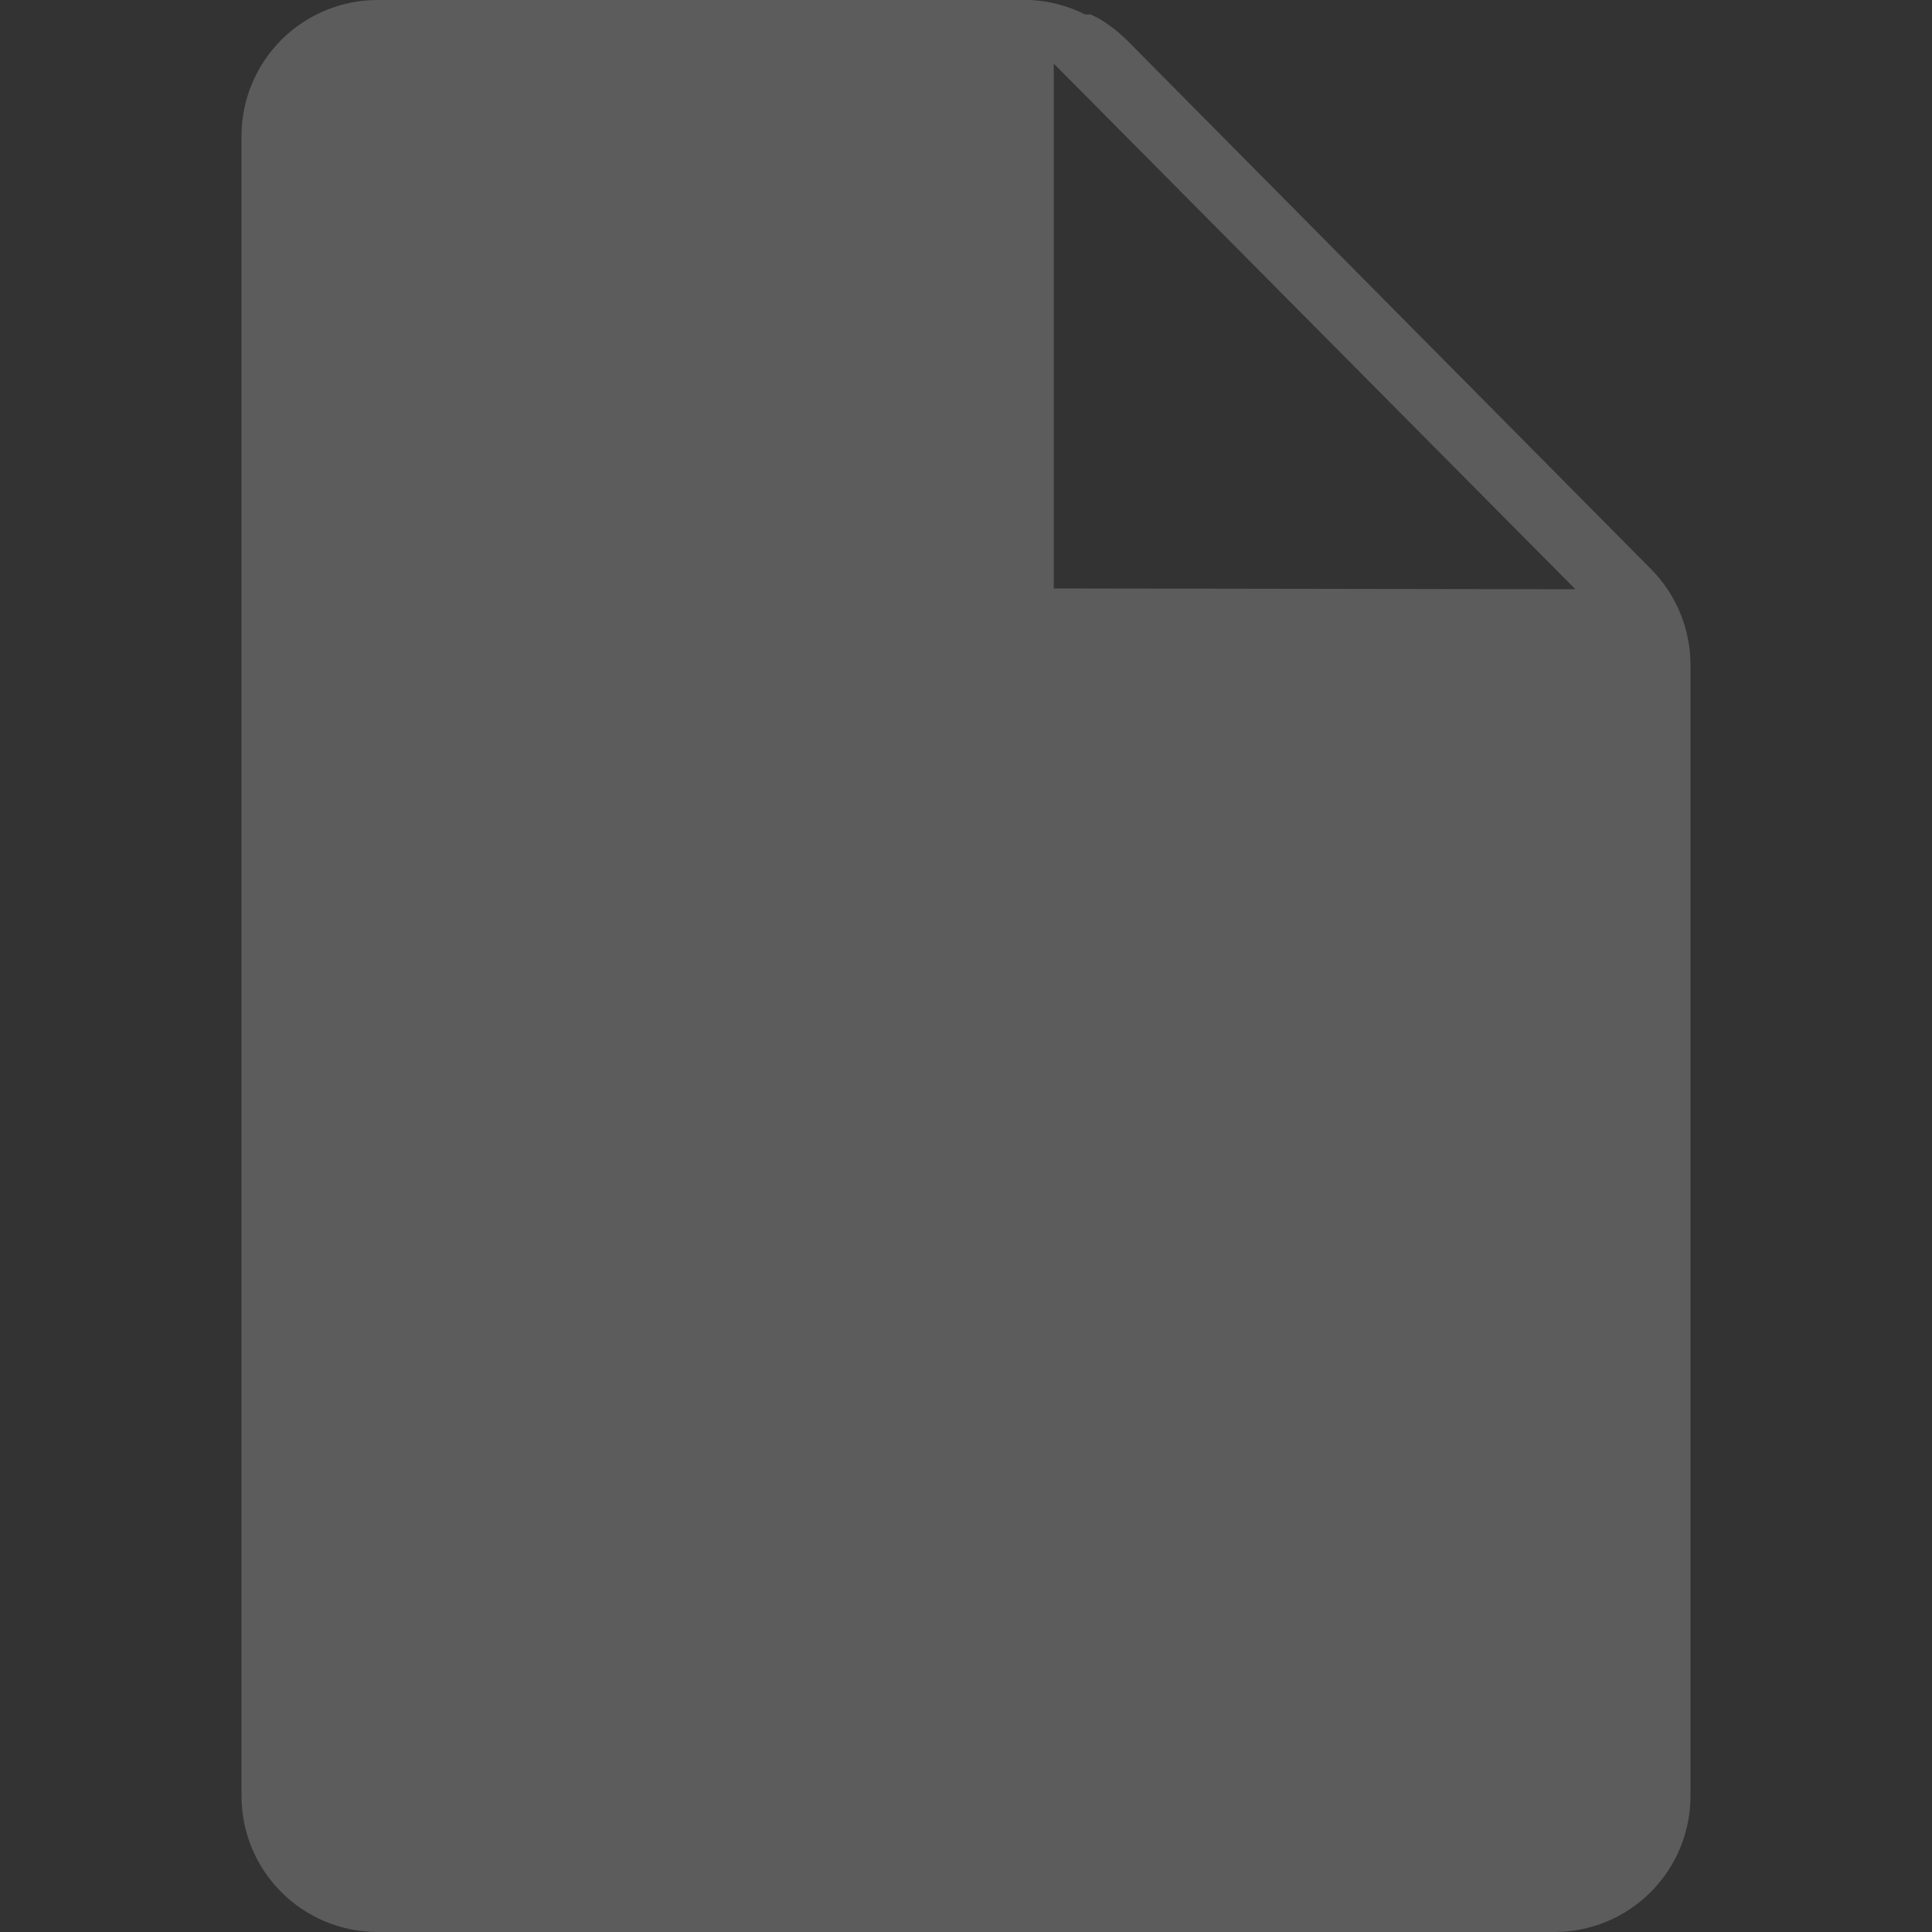 <svg width="40" height="40" viewBox="0 0 40 40" fill="none" xmlns="http://www.w3.org/2000/svg">
<rect x="0" y="0" width="40" height="40" fill="#333333" stroke="none"/>
<path d="M34.183 11.783L23.333 0.833C23.158 0.66 22.962 0.509 22.75 0.383L22.583 0.3H22.467C22.114 0.122 21.728 0.02 21.333 0H7.817C7.07 0 6.353 0.297 5.825 0.825C5.297 1.353 5 2.07 5 2.817V37.183C5 37.93 5.297 38.647 5.825 39.175C6.353 39.703 7.07 40 7.817 40H32.183C32.93 40 33.647 39.703 34.175 39.175C34.703 38.647 35 37.93 35 37.183V13.767C35 13.024 34.706 12.311 34.183 11.783ZM21.817 12.183V1.317L32.617 12.2L21.817 12.183Z" fill="white" fill-opacity="0.2"/>
</svg>
